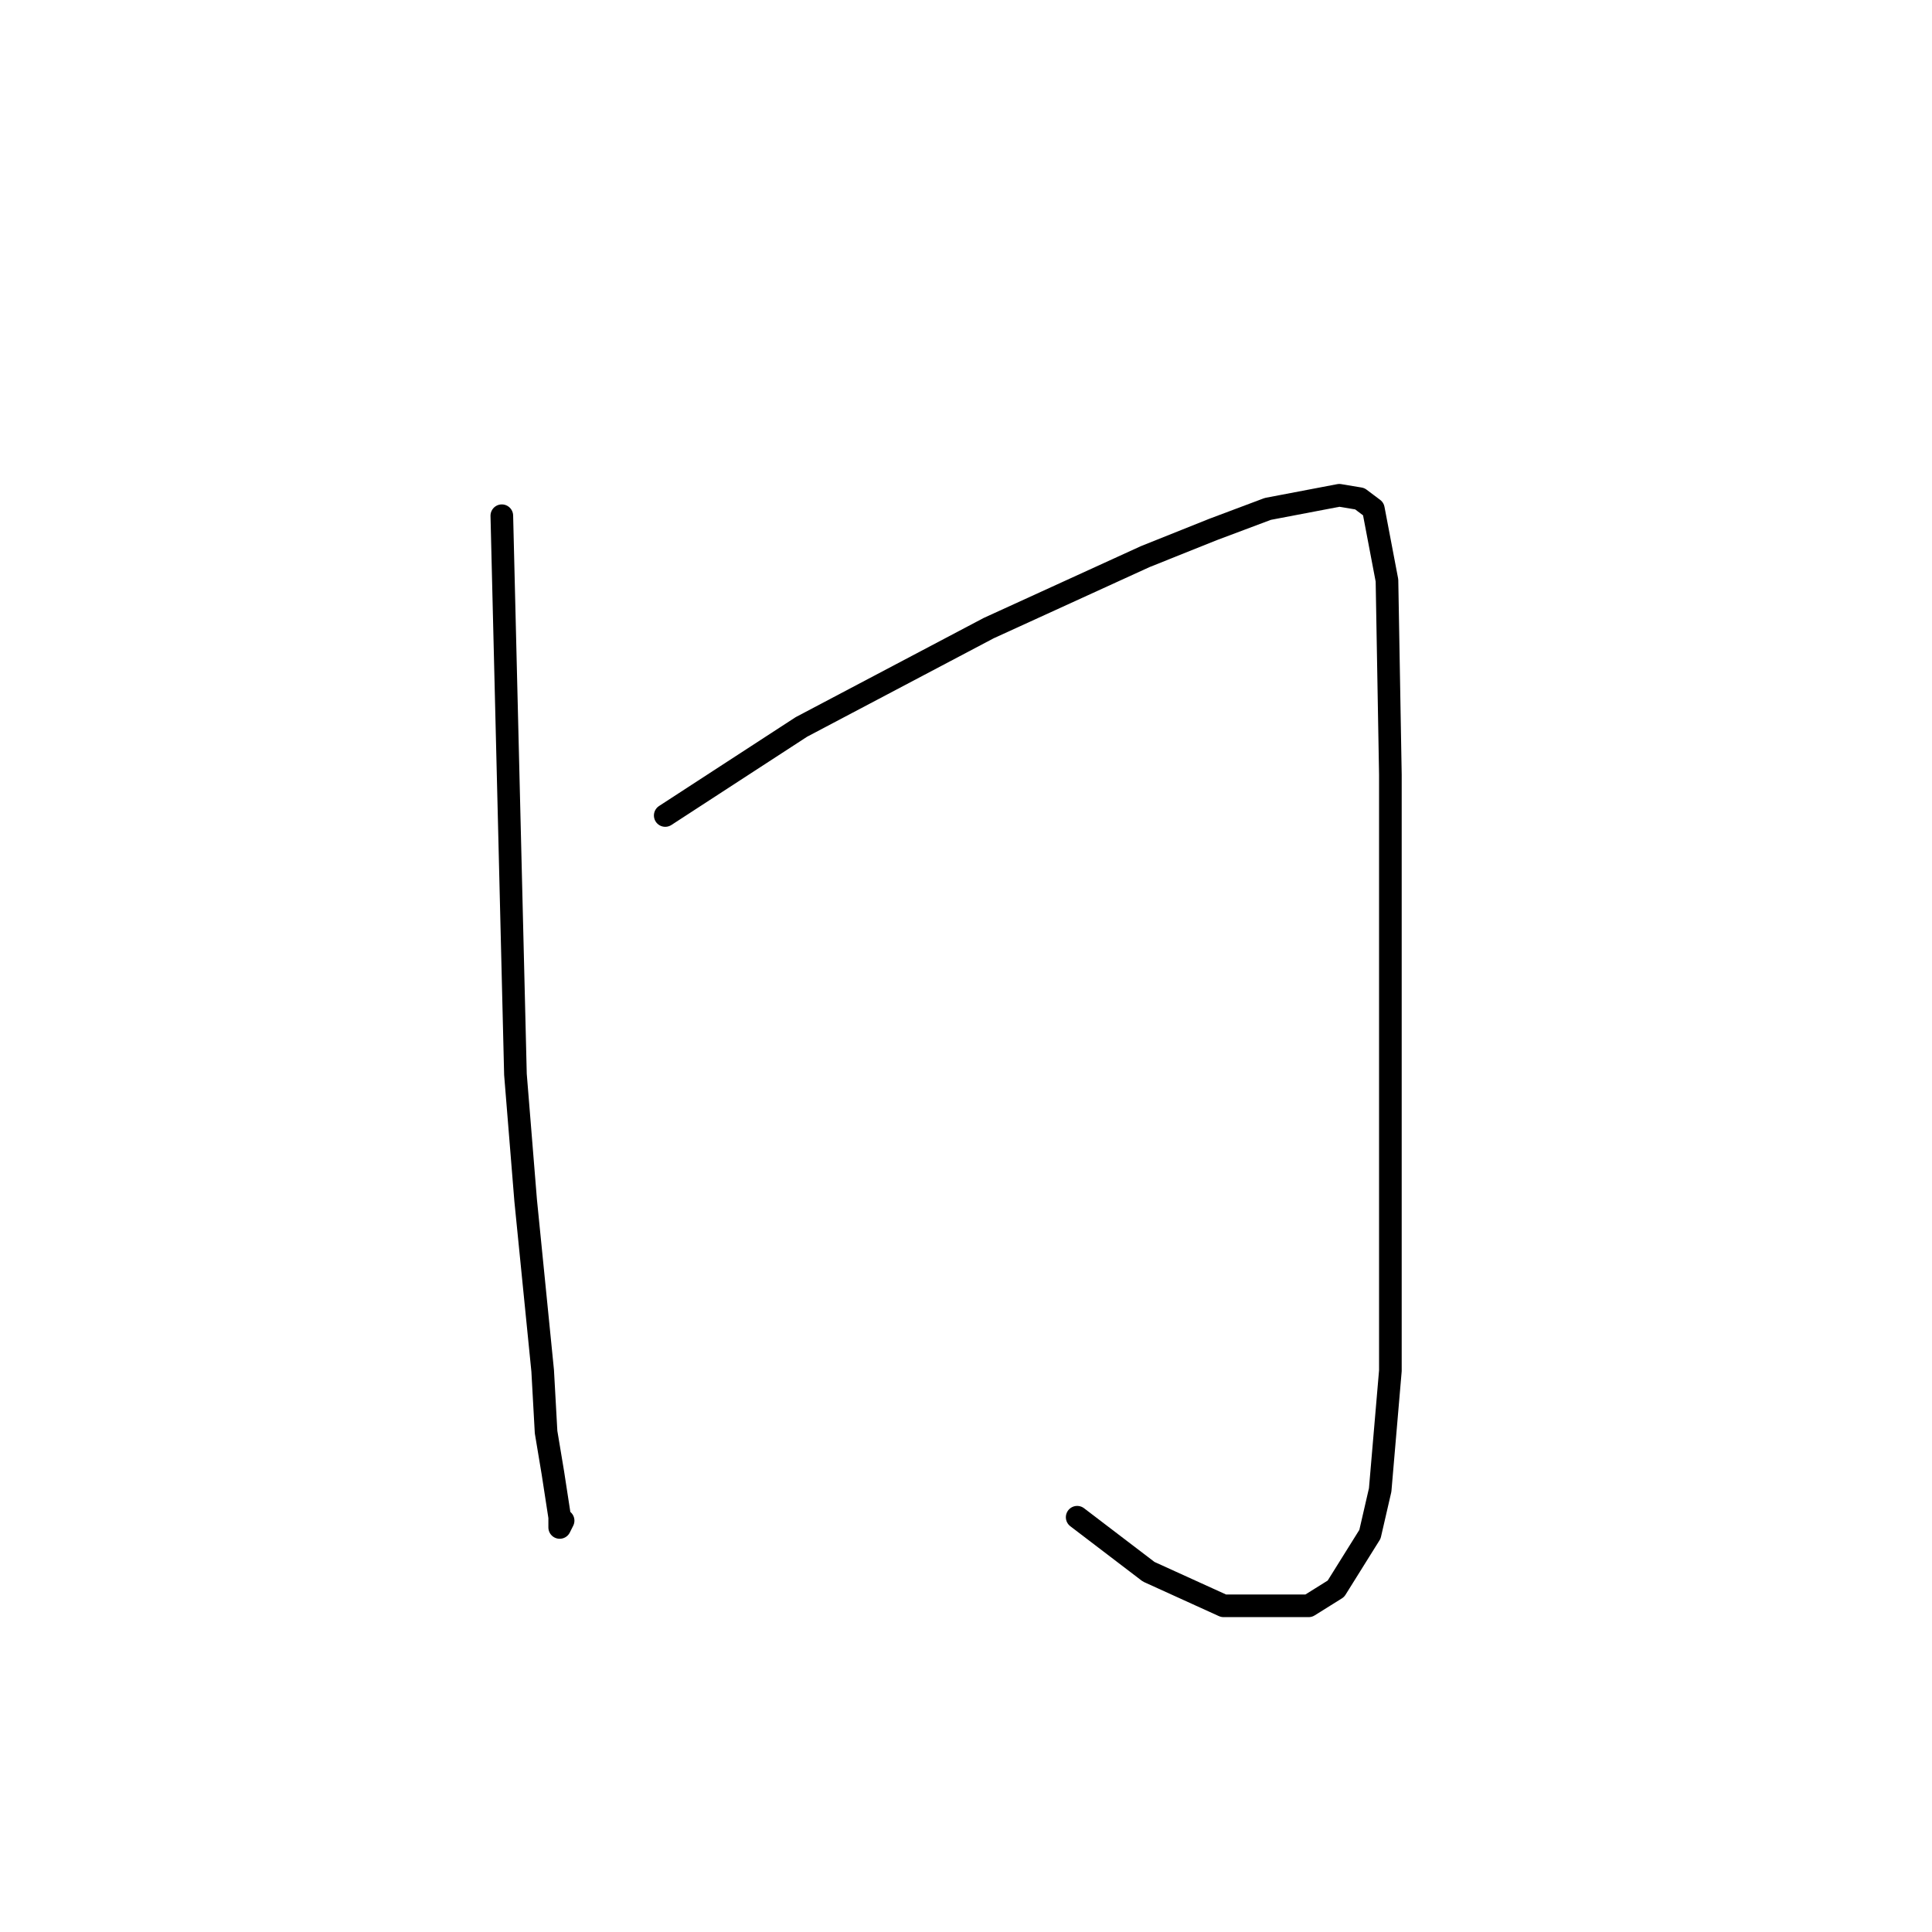 <?xml version="1.0" standalone="no"?>
    <svg width="256" height="256" xmlns="http://www.w3.org/2000/svg" version="1.1">
    <polyline stroke="black" stroke-width="3" stroke-linecap="round" fill="transparent" stroke-linejoin="round" points="66.494 68.336 67.396 105.349 68.299 142.362 69.652 159.063 71.907 181.632 72.358 189.757 73.261 195.173 74.163 201.041 74.163 202.395 74.614 201.492 74.614 201.492 " />
        <polyline stroke="black" stroke-width="3" stroke-linecap="round" fill="transparent" stroke-linejoin="round" points="88.147 108.057 97.169 102.189 106.191 96.322 131.002 83.232 151.753 73.753 160.775 70.142 167.992 67.433 177.466 65.628 180.172 66.079 181.977 67.433 183.781 76.912 184.232 102.641 184.232 120.245 184.232 156.806 184.232 171.25 184.232 181.632 182.879 197.43 181.526 203.298 177.015 210.52 173.406 212.777 162.128 212.777 152.204 208.263 142.731 201.041 142.731 201.041 " />
        </svg>